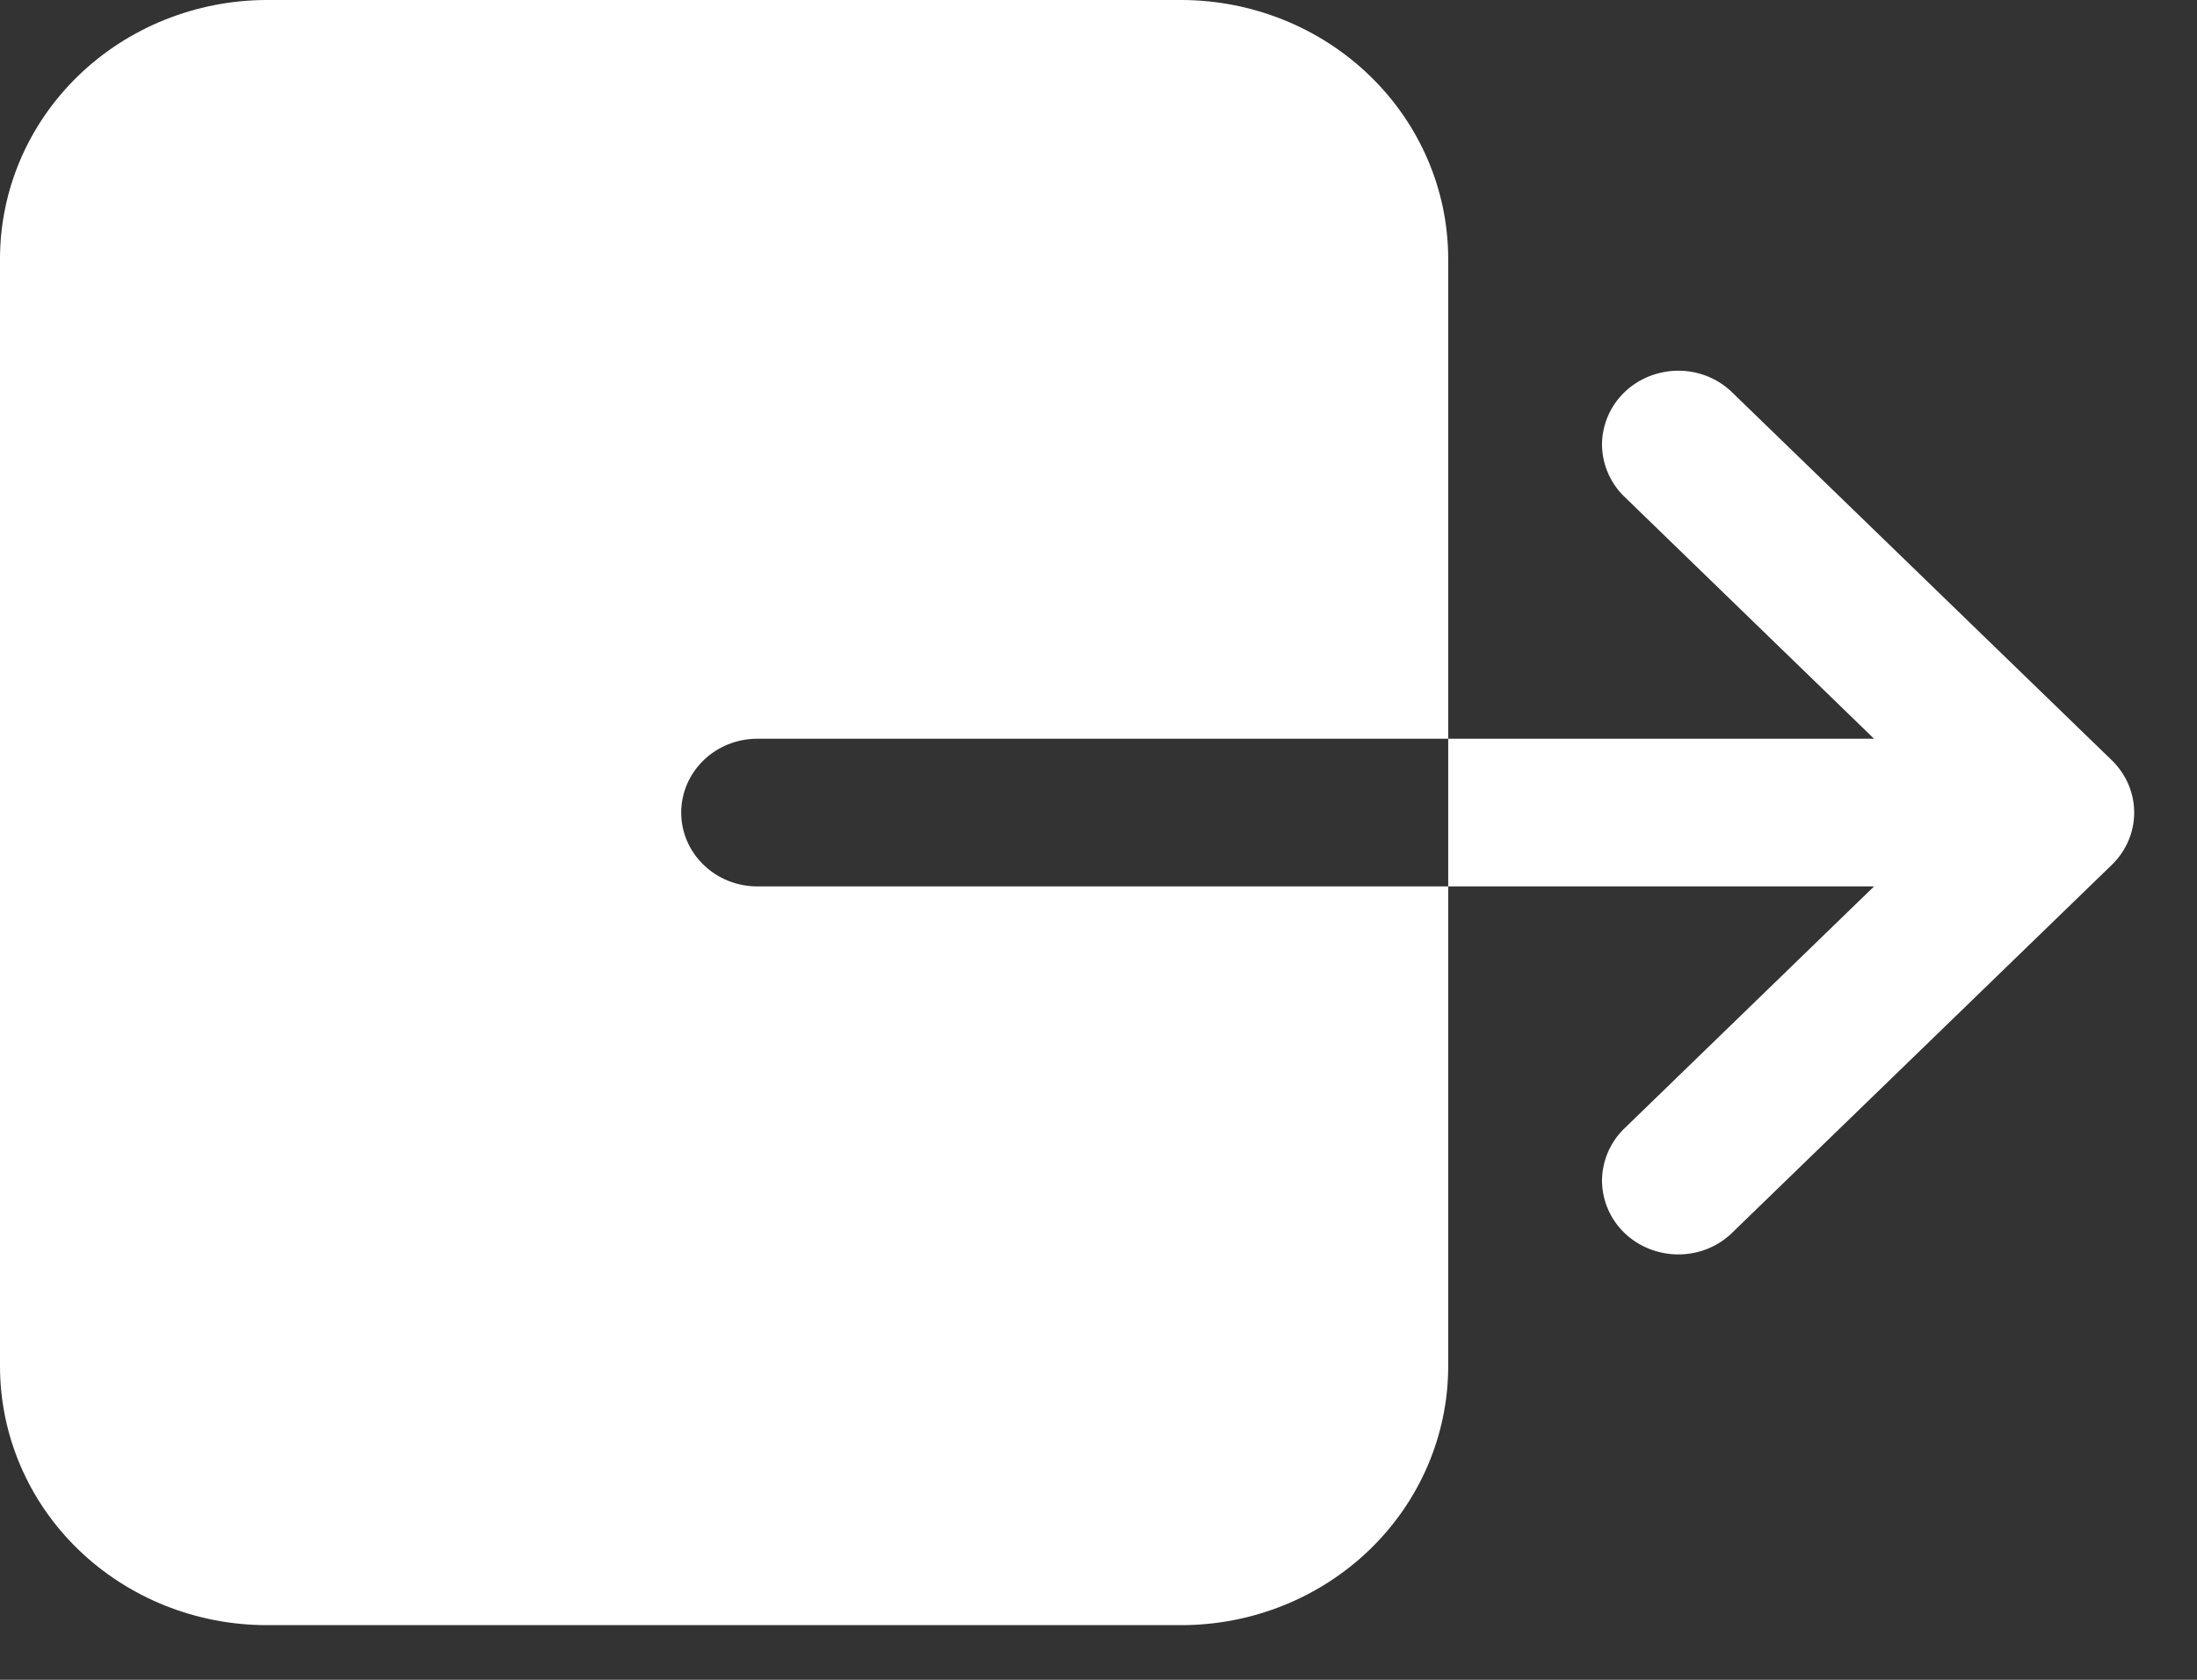 <svg width="17" height="13" viewBox="0 0 17 13" fill="none" xmlns="http://www.w3.org/2000/svg">
<rect x="0" y="0" width="17" height="13" fill="#333333" stroke="none"/>
<path d="M11.206 10.576V6.86H5.861C5.704 6.86 5.554 6.8 5.444 6.693C5.333 6.586 5.271 6.44 5.271 6.289C5.271 6.137 5.333 5.992 5.444 5.884C5.554 5.777 5.704 5.717 5.861 5.717H11.206V2.001C11.205 1.47 10.987 0.962 10.6 0.587C10.213 0.212 9.689 0.001 9.141 0H2.064C1.517 0.001 0.992 0.212 0.605 0.587C0.218 0.962 0.001 1.47 0 2.001V10.576C0.001 11.107 0.218 11.616 0.605 11.991C0.992 12.366 1.517 12.577 2.064 12.577H9.141C9.689 12.577 10.213 12.366 10.6 11.991C10.987 11.616 11.205 11.107 11.206 10.576Z" fill="white"/>
<path d="M14.501 6.86L12.559 8.743C12.453 8.851 12.395 8.995 12.396 9.144C12.399 9.293 12.46 9.436 12.569 9.541C12.678 9.646 12.825 9.706 12.979 9.708C13.133 9.71 13.281 9.654 13.392 9.551L16.341 6.693C16.452 6.585 16.514 6.44 16.514 6.289C16.514 6.137 16.452 5.992 16.341 5.884L13.392 3.026C13.281 2.923 13.133 2.867 12.979 2.869C12.825 2.871 12.678 2.931 12.569 3.036C12.46 3.142 12.399 3.284 12.396 3.433C12.395 3.582 12.453 3.726 12.559 3.834L14.501 5.717H11.206V6.86H14.501Z" fill="white"/>
</svg>
